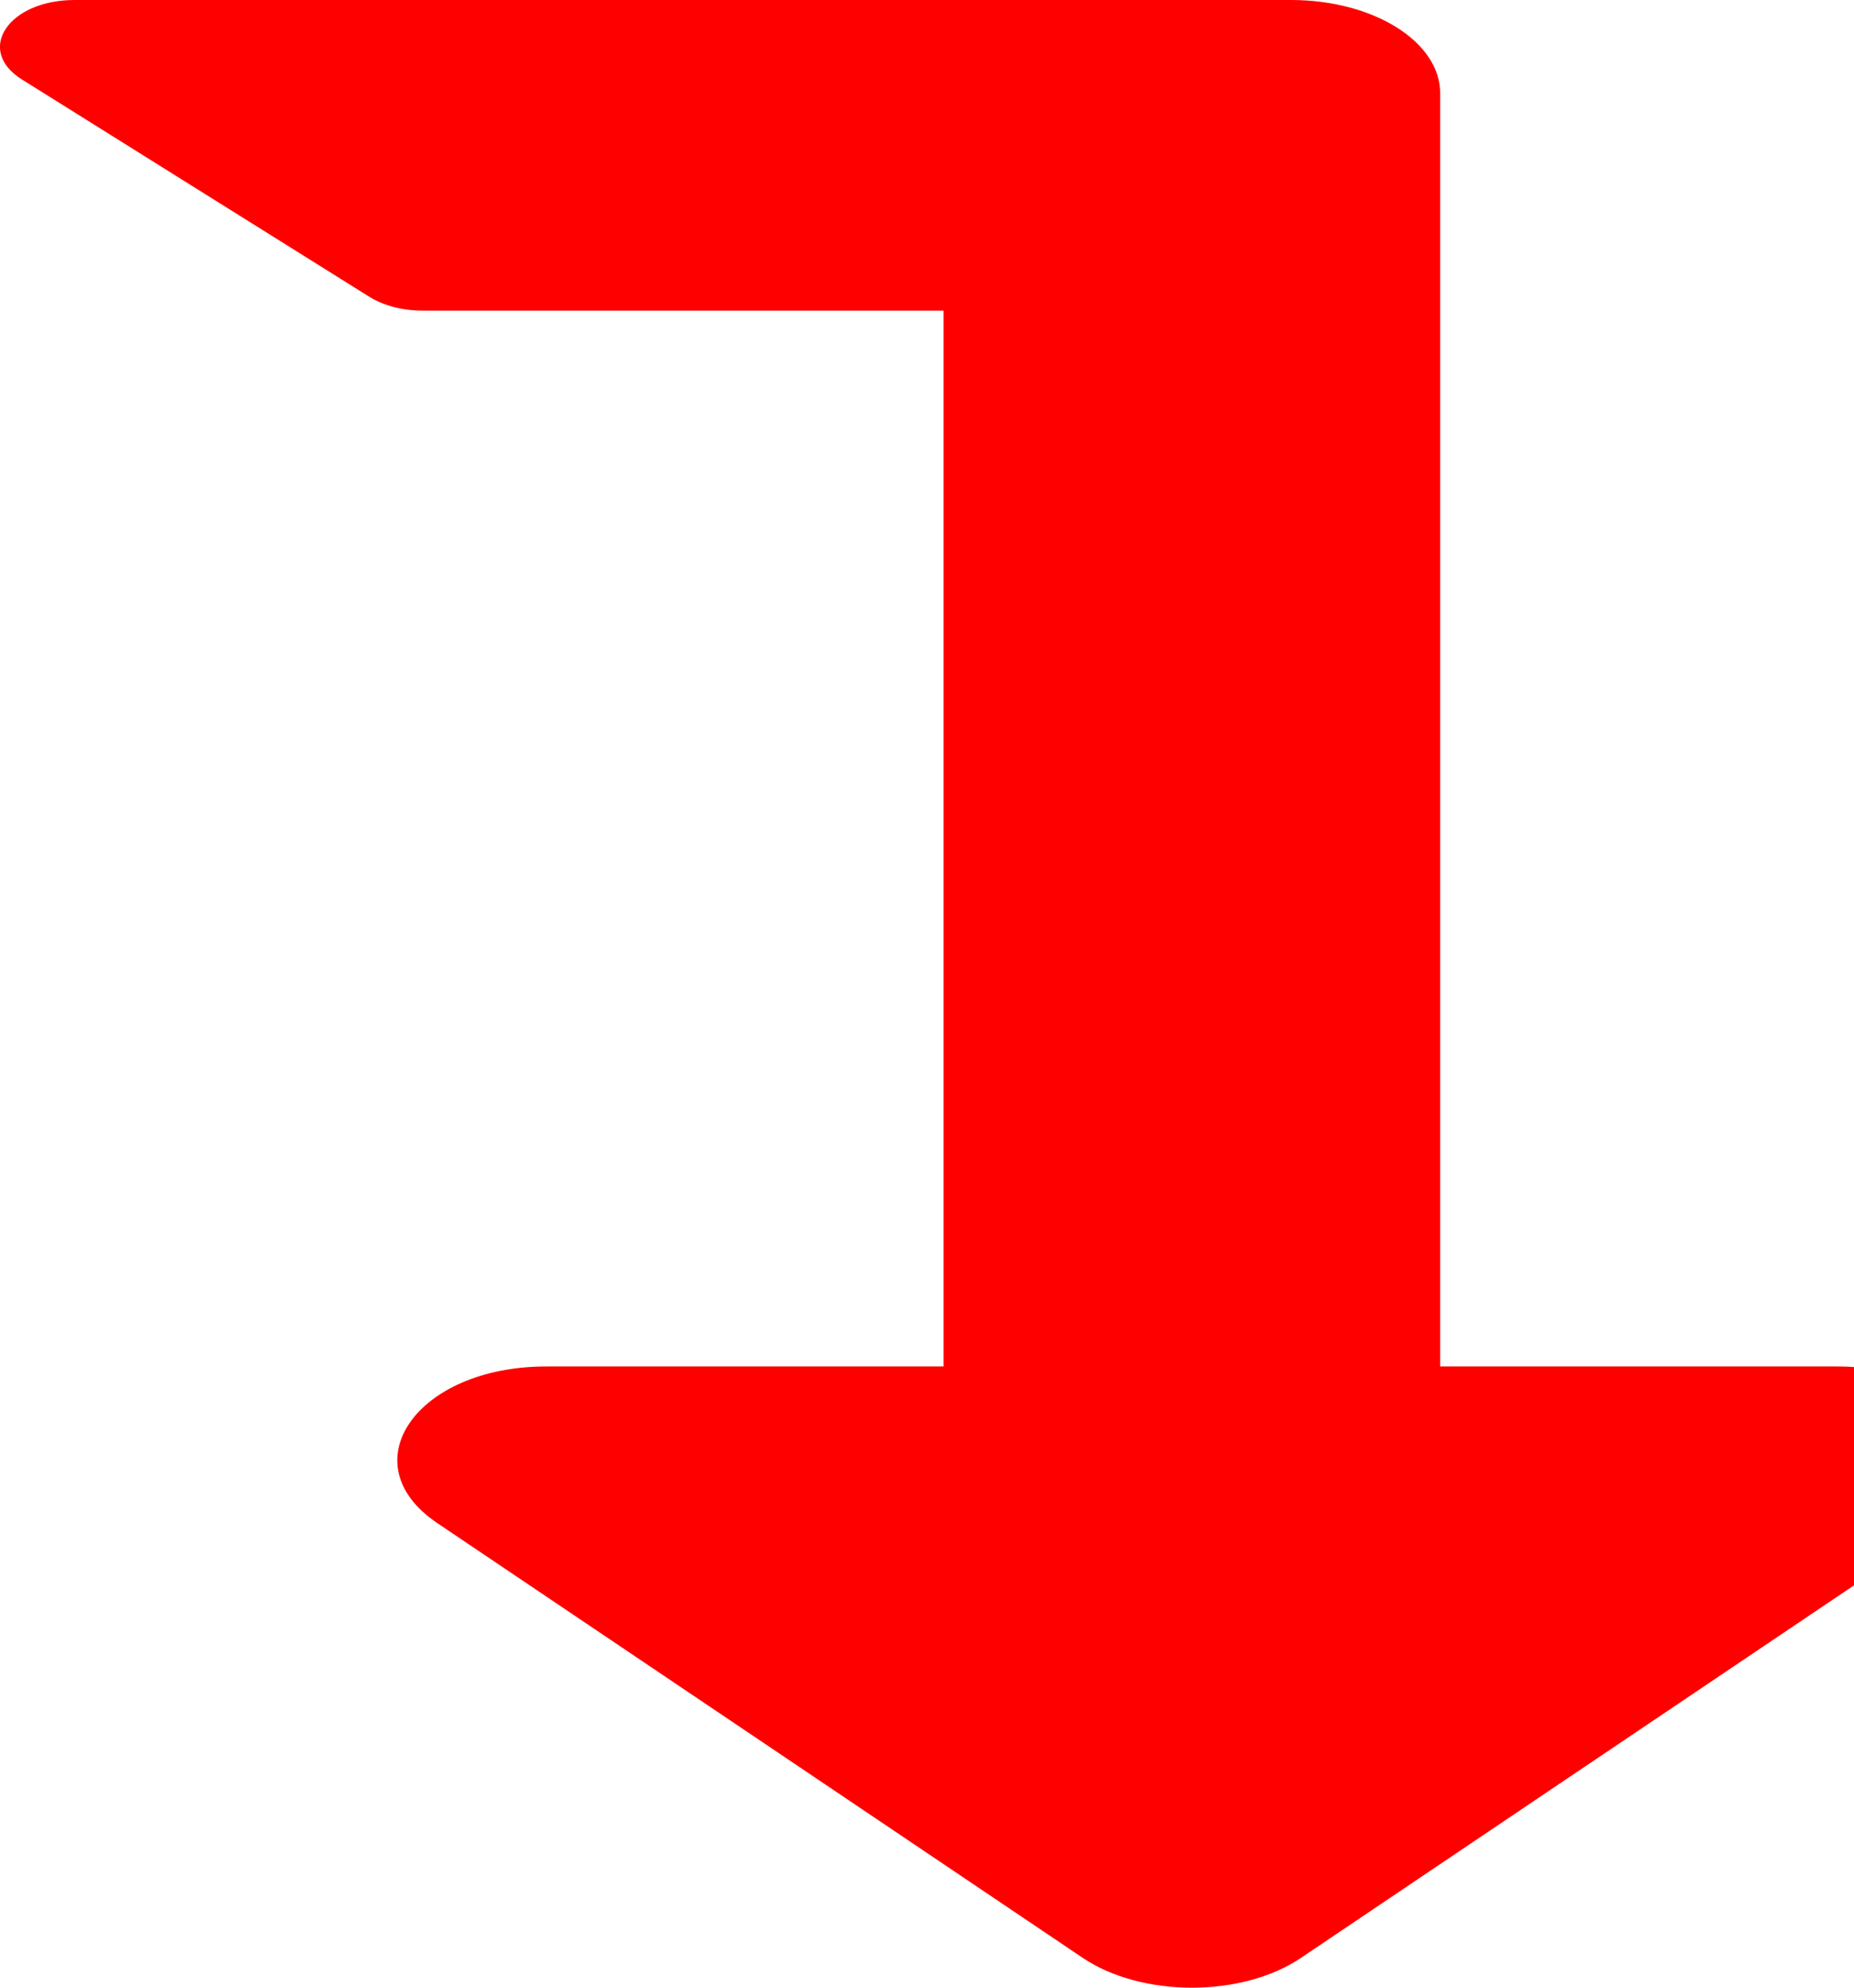 <svg width="14" height="15" viewBox="0 0 14 15" fill="none" xmlns="http://www.w3.org/2000/svg">
<path d="M14.698 11.494L9.824 14.775C9.38 15.075 8.621 15.075 8.176 14.775L3.302 11.494C2.636 11.046 3.143 10.312 4.126 10.312H7.125V2.344H3.189C3.115 2.344 3.042 2.335 2.973 2.317C2.905 2.299 2.843 2.273 2.791 2.241L0.166 0.6C-0.189 0.379 0.062 0 0.564 0H9.75C10.371 0 10.875 0.315 10.875 0.703V10.312H13.873C14.852 10.312 15.366 11.044 14.698 11.494Z" fill="#FF0000"/>
</svg>
